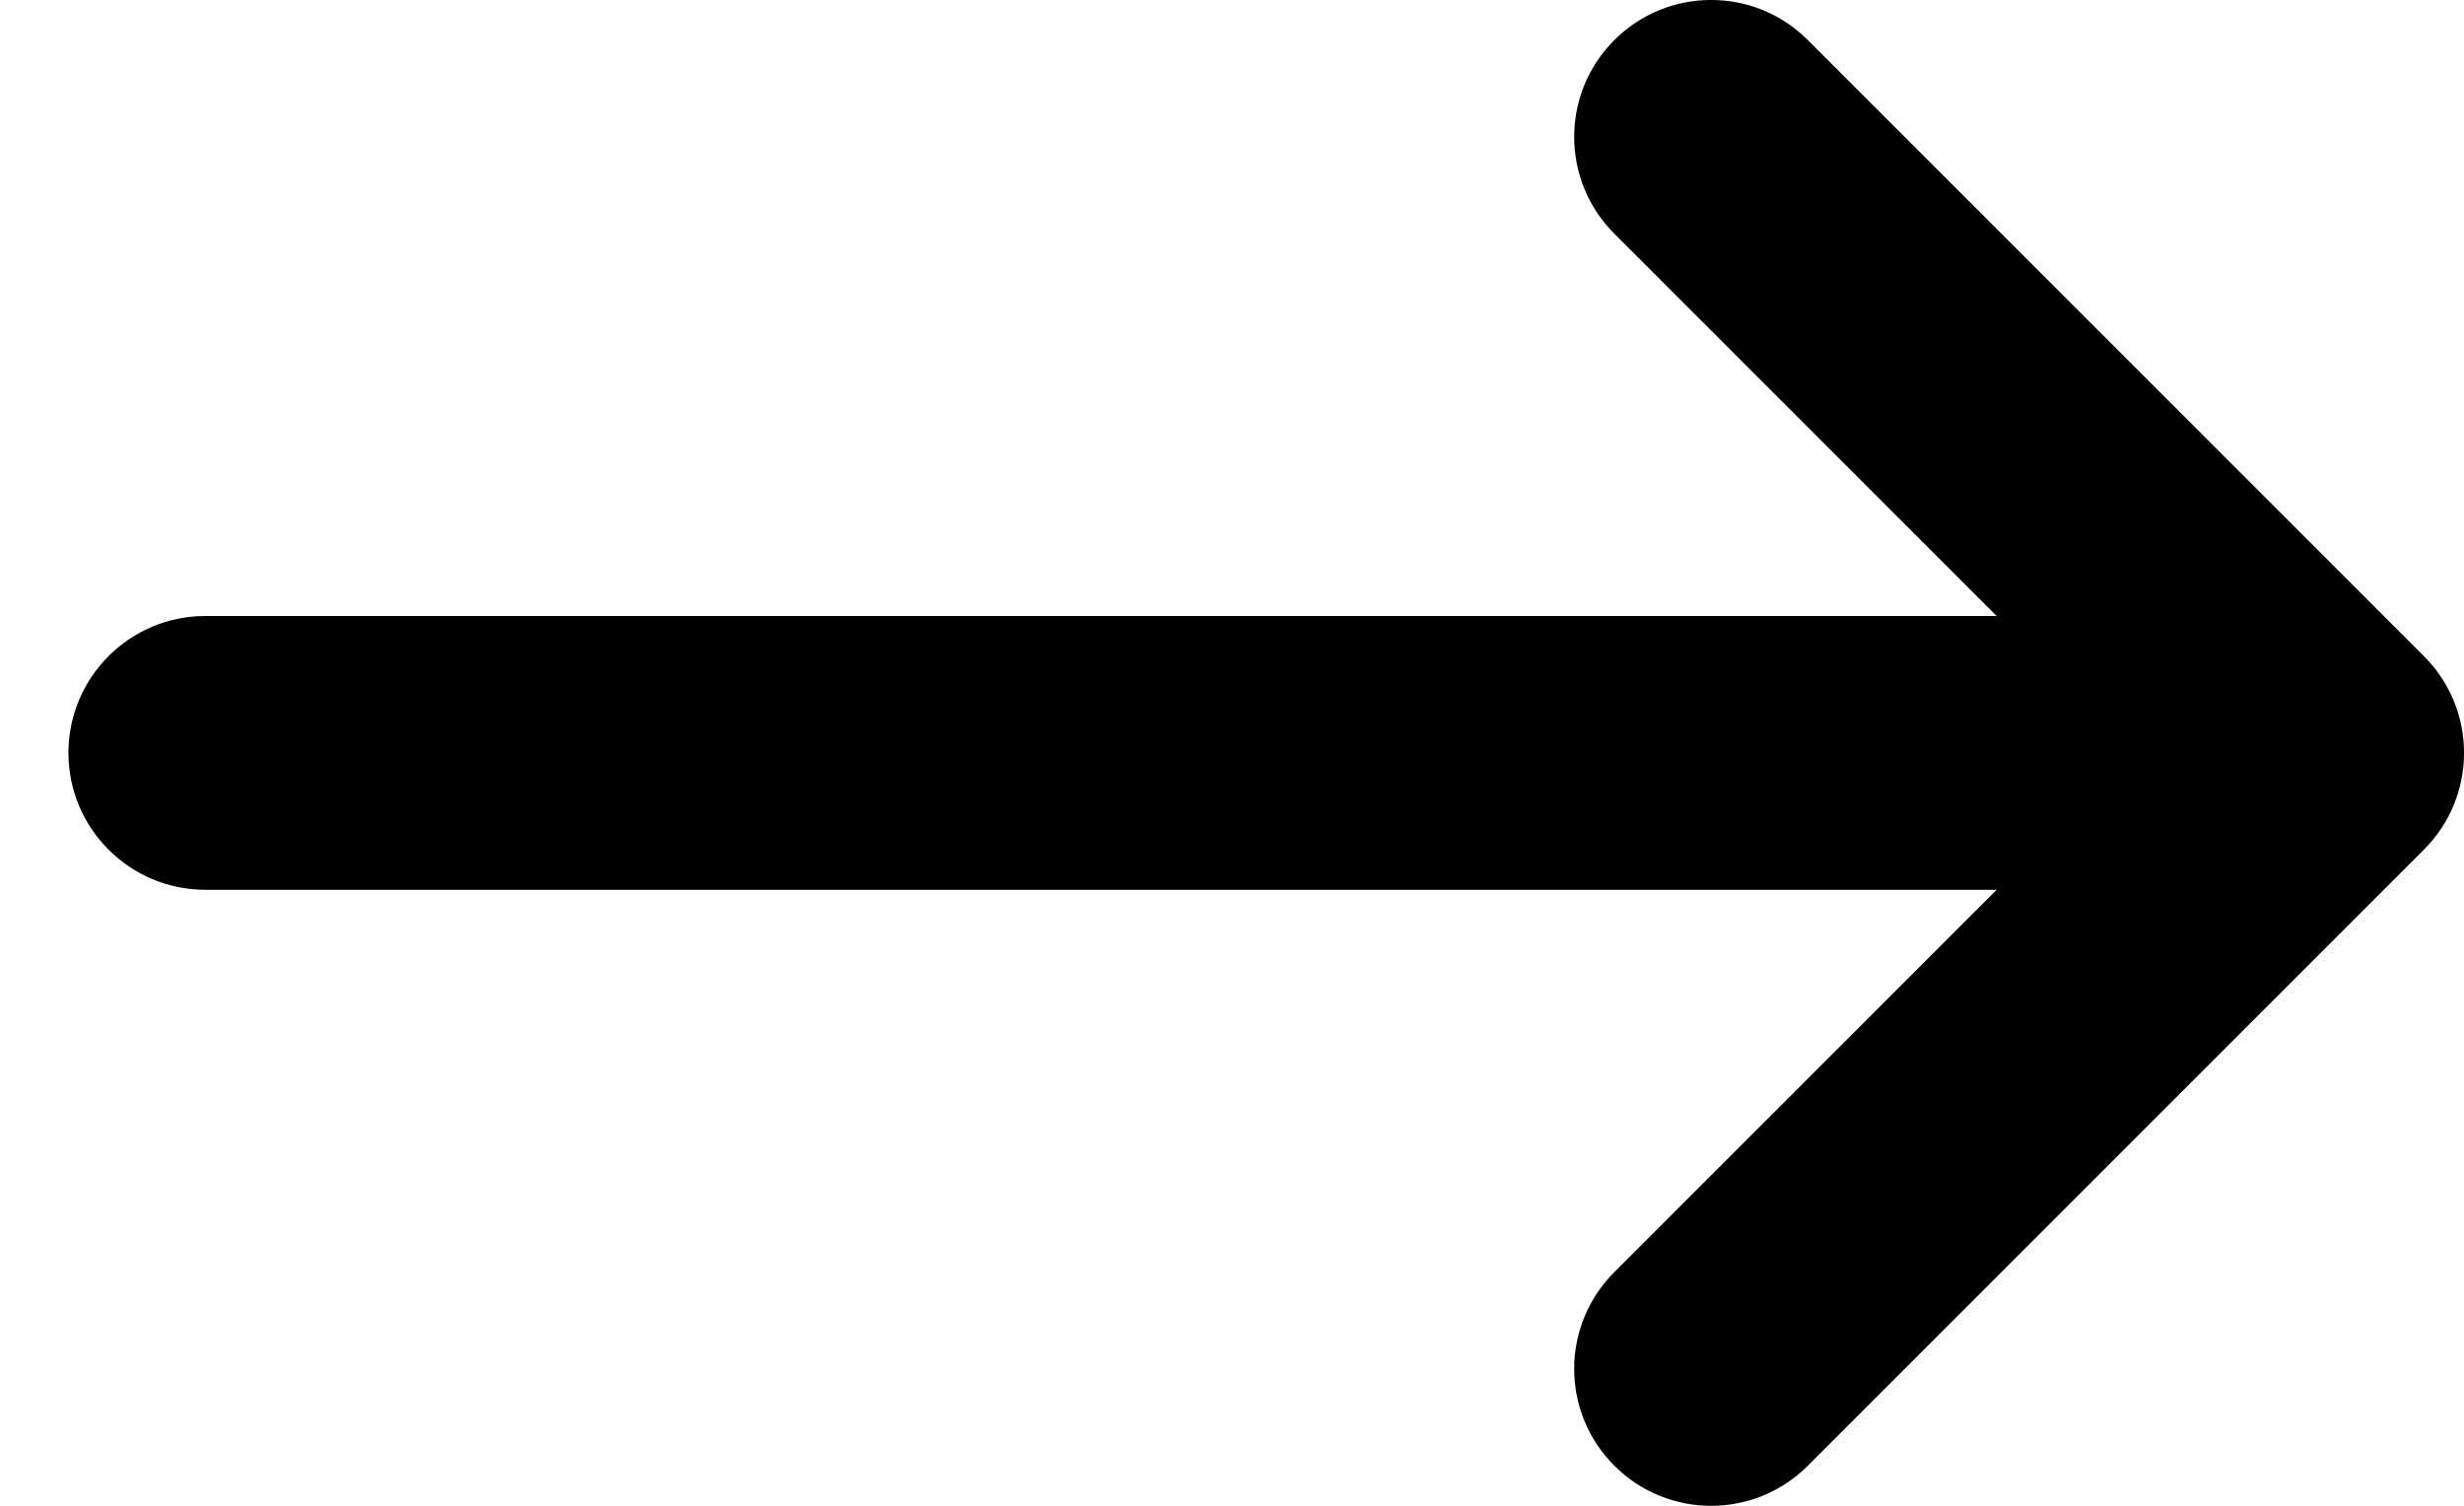 <svg width="18" height="11" viewBox="0 0 18 11" fill="none" xmlns="http://www.w3.org/2000/svg">
<path d="M17 5.5L17.707 6.207C18.098 5.817 18.098 5.183 17.707 4.793L17 5.5ZM13.207 0.293C12.817 -0.098 12.183 -0.098 11.793 0.293C11.402 0.683 11.402 1.317 11.793 1.707L13.207 0.293ZM11.793 9.293C11.402 9.683 11.402 10.317 11.793 10.707C12.183 11.098 12.817 11.098 13.207 10.707L11.793 9.293ZM1.5 4.5C0.948 4.5 0.5 4.948 0.5 5.5C0.5 6.052 0.948 6.5 1.5 6.5V4.5ZM17.707 4.793L13.207 0.293L11.793 1.707L16.293 6.207L17.707 4.793ZM16.293 4.793L11.793 9.293L13.207 10.707L17.707 6.207L16.293 4.793ZM1.5 6.5H17V4.5H1.5V6.5Z" fill="black"/>
</svg>
